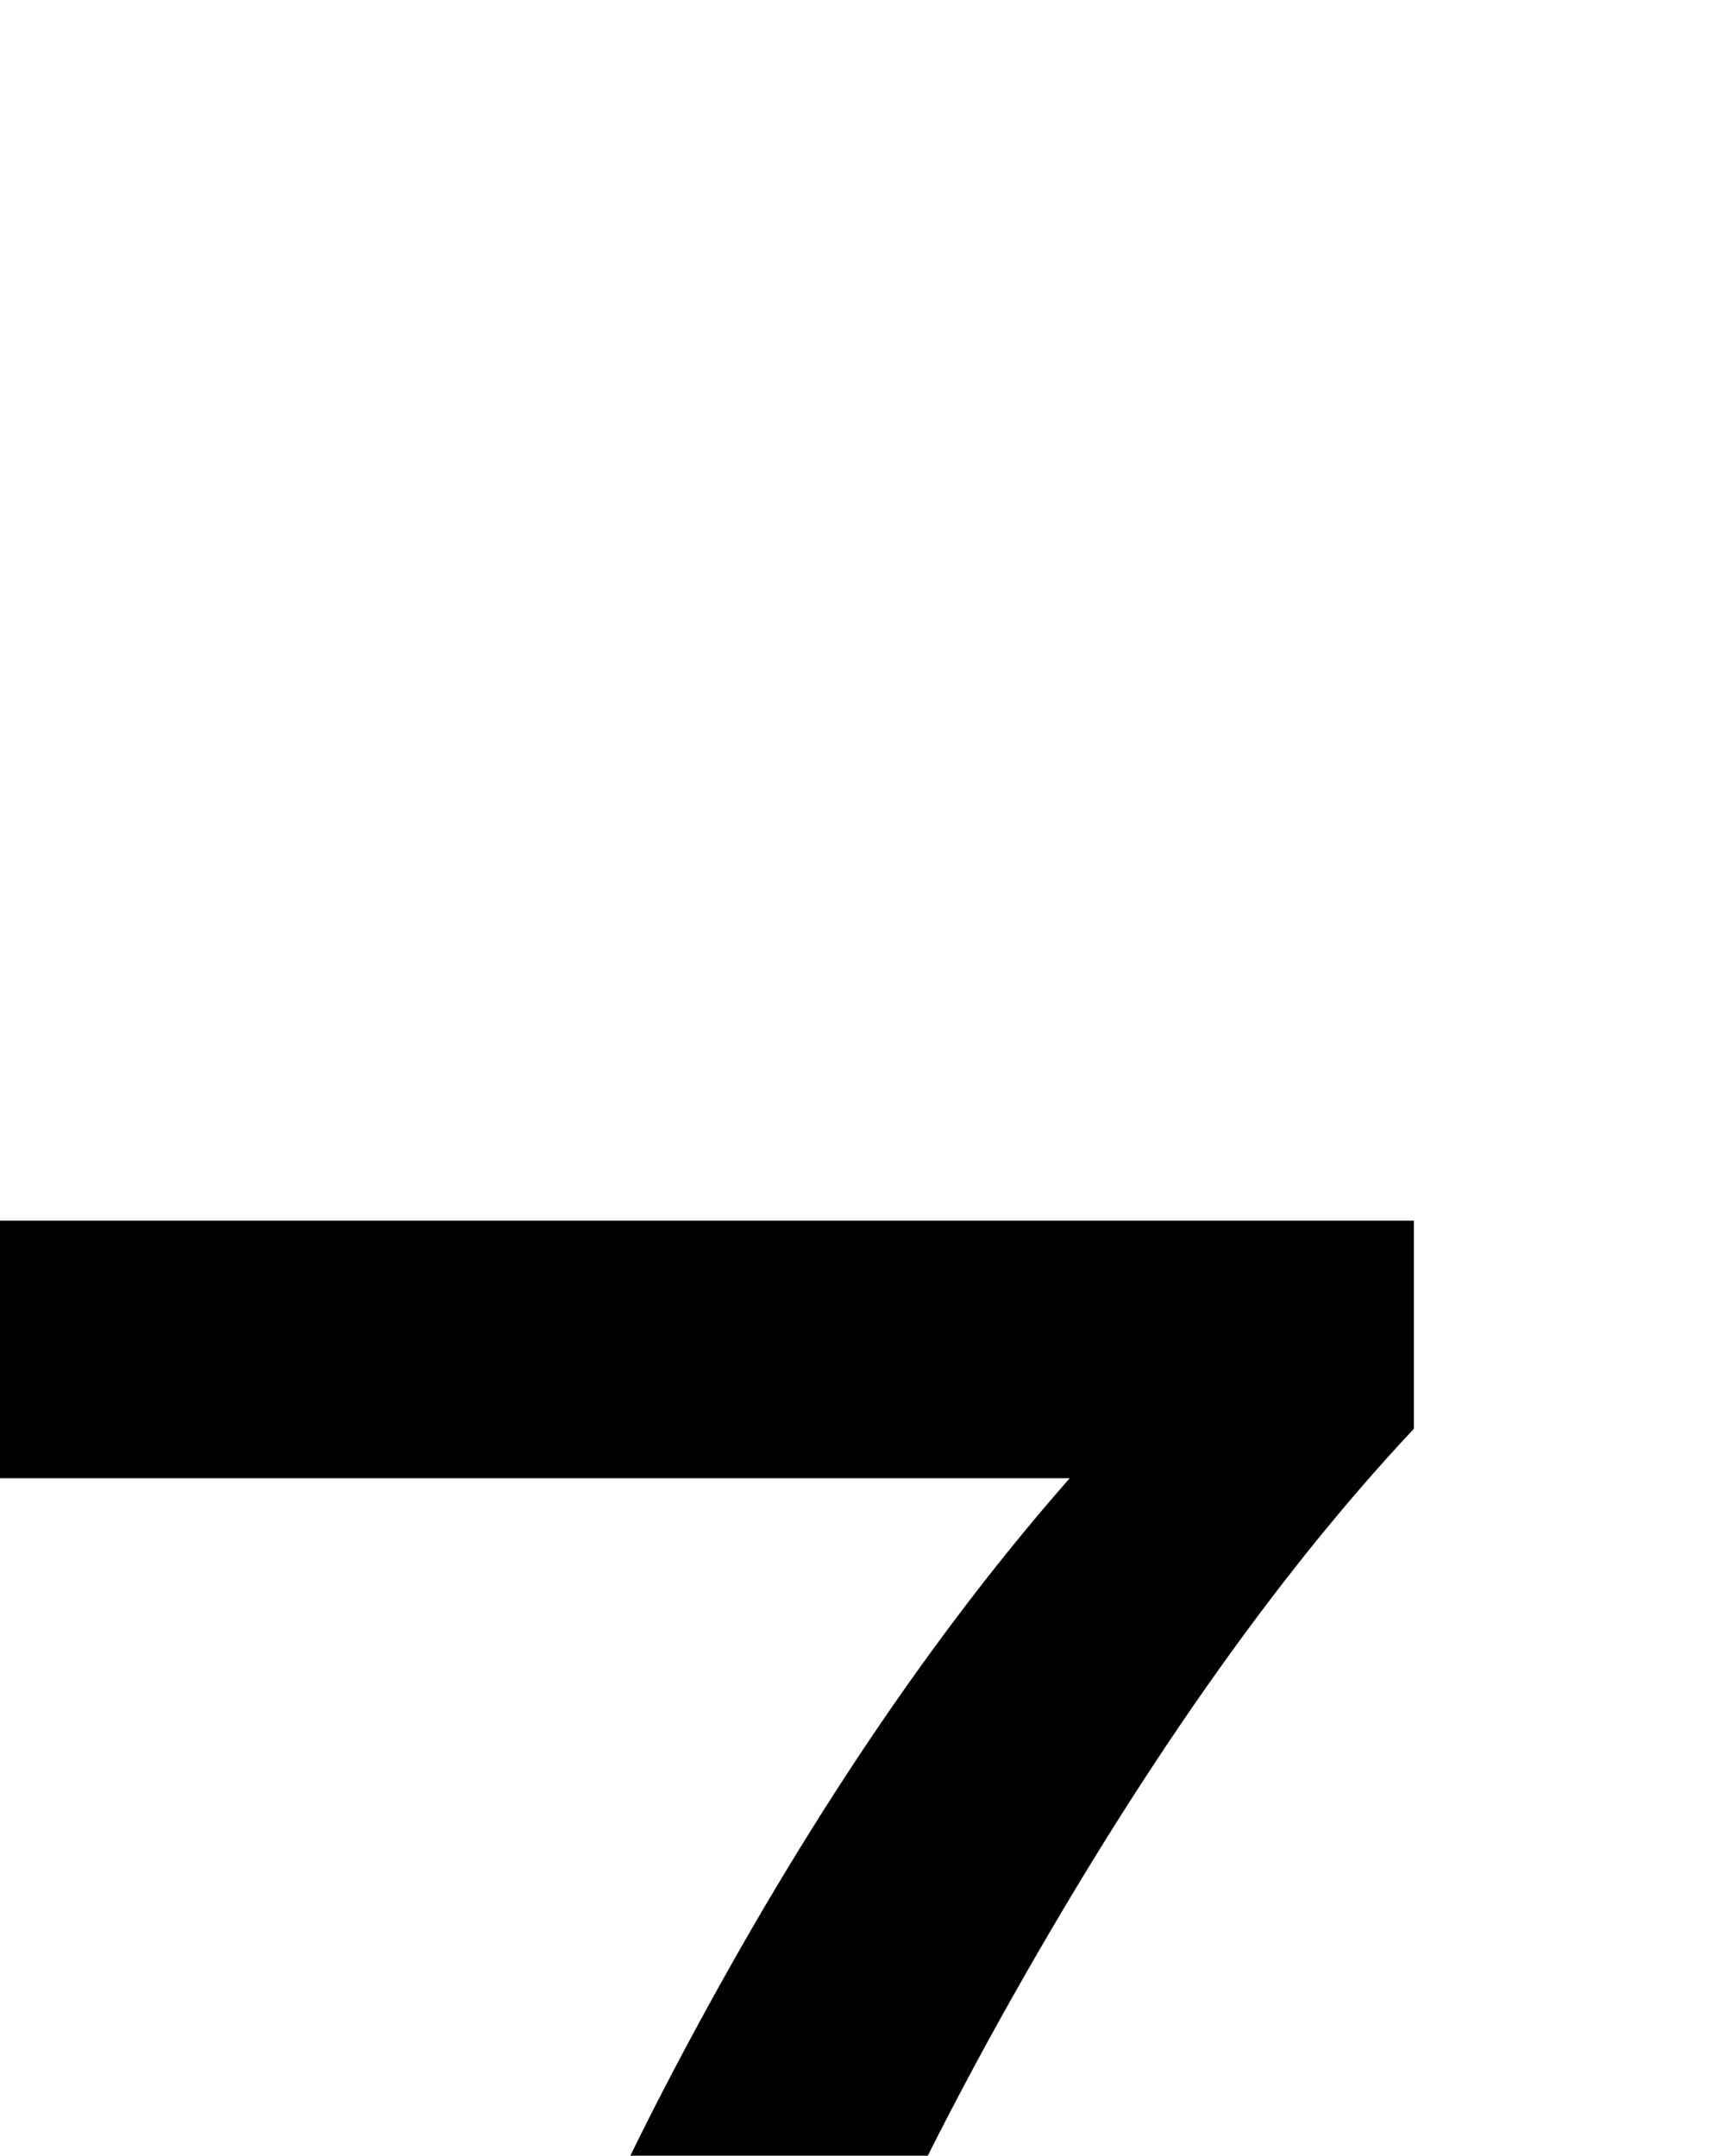 <svg xmlns="http://www.w3.org/2000/svg" viewBox="0 -10.06 28.17 35.32" data-asc="0.9052734375"><g fill="#000000"><g fill="#000000" transform="translate(0, 0)"><path d="M0 14.16L0 9.94L23.17 9.94L23.17 13.35Q19.75 16.99 16.39 23.02Q13.04 29.05 11.21 35.42Q9.89 39.92 9.52 45.26L5.00 45.26Q5.08 41.04 6.67 35.06Q8.25 29.08 11.22 23.52Q14.18 17.97 17.53 14.16L0 14.16Z"/></g></g></svg>

